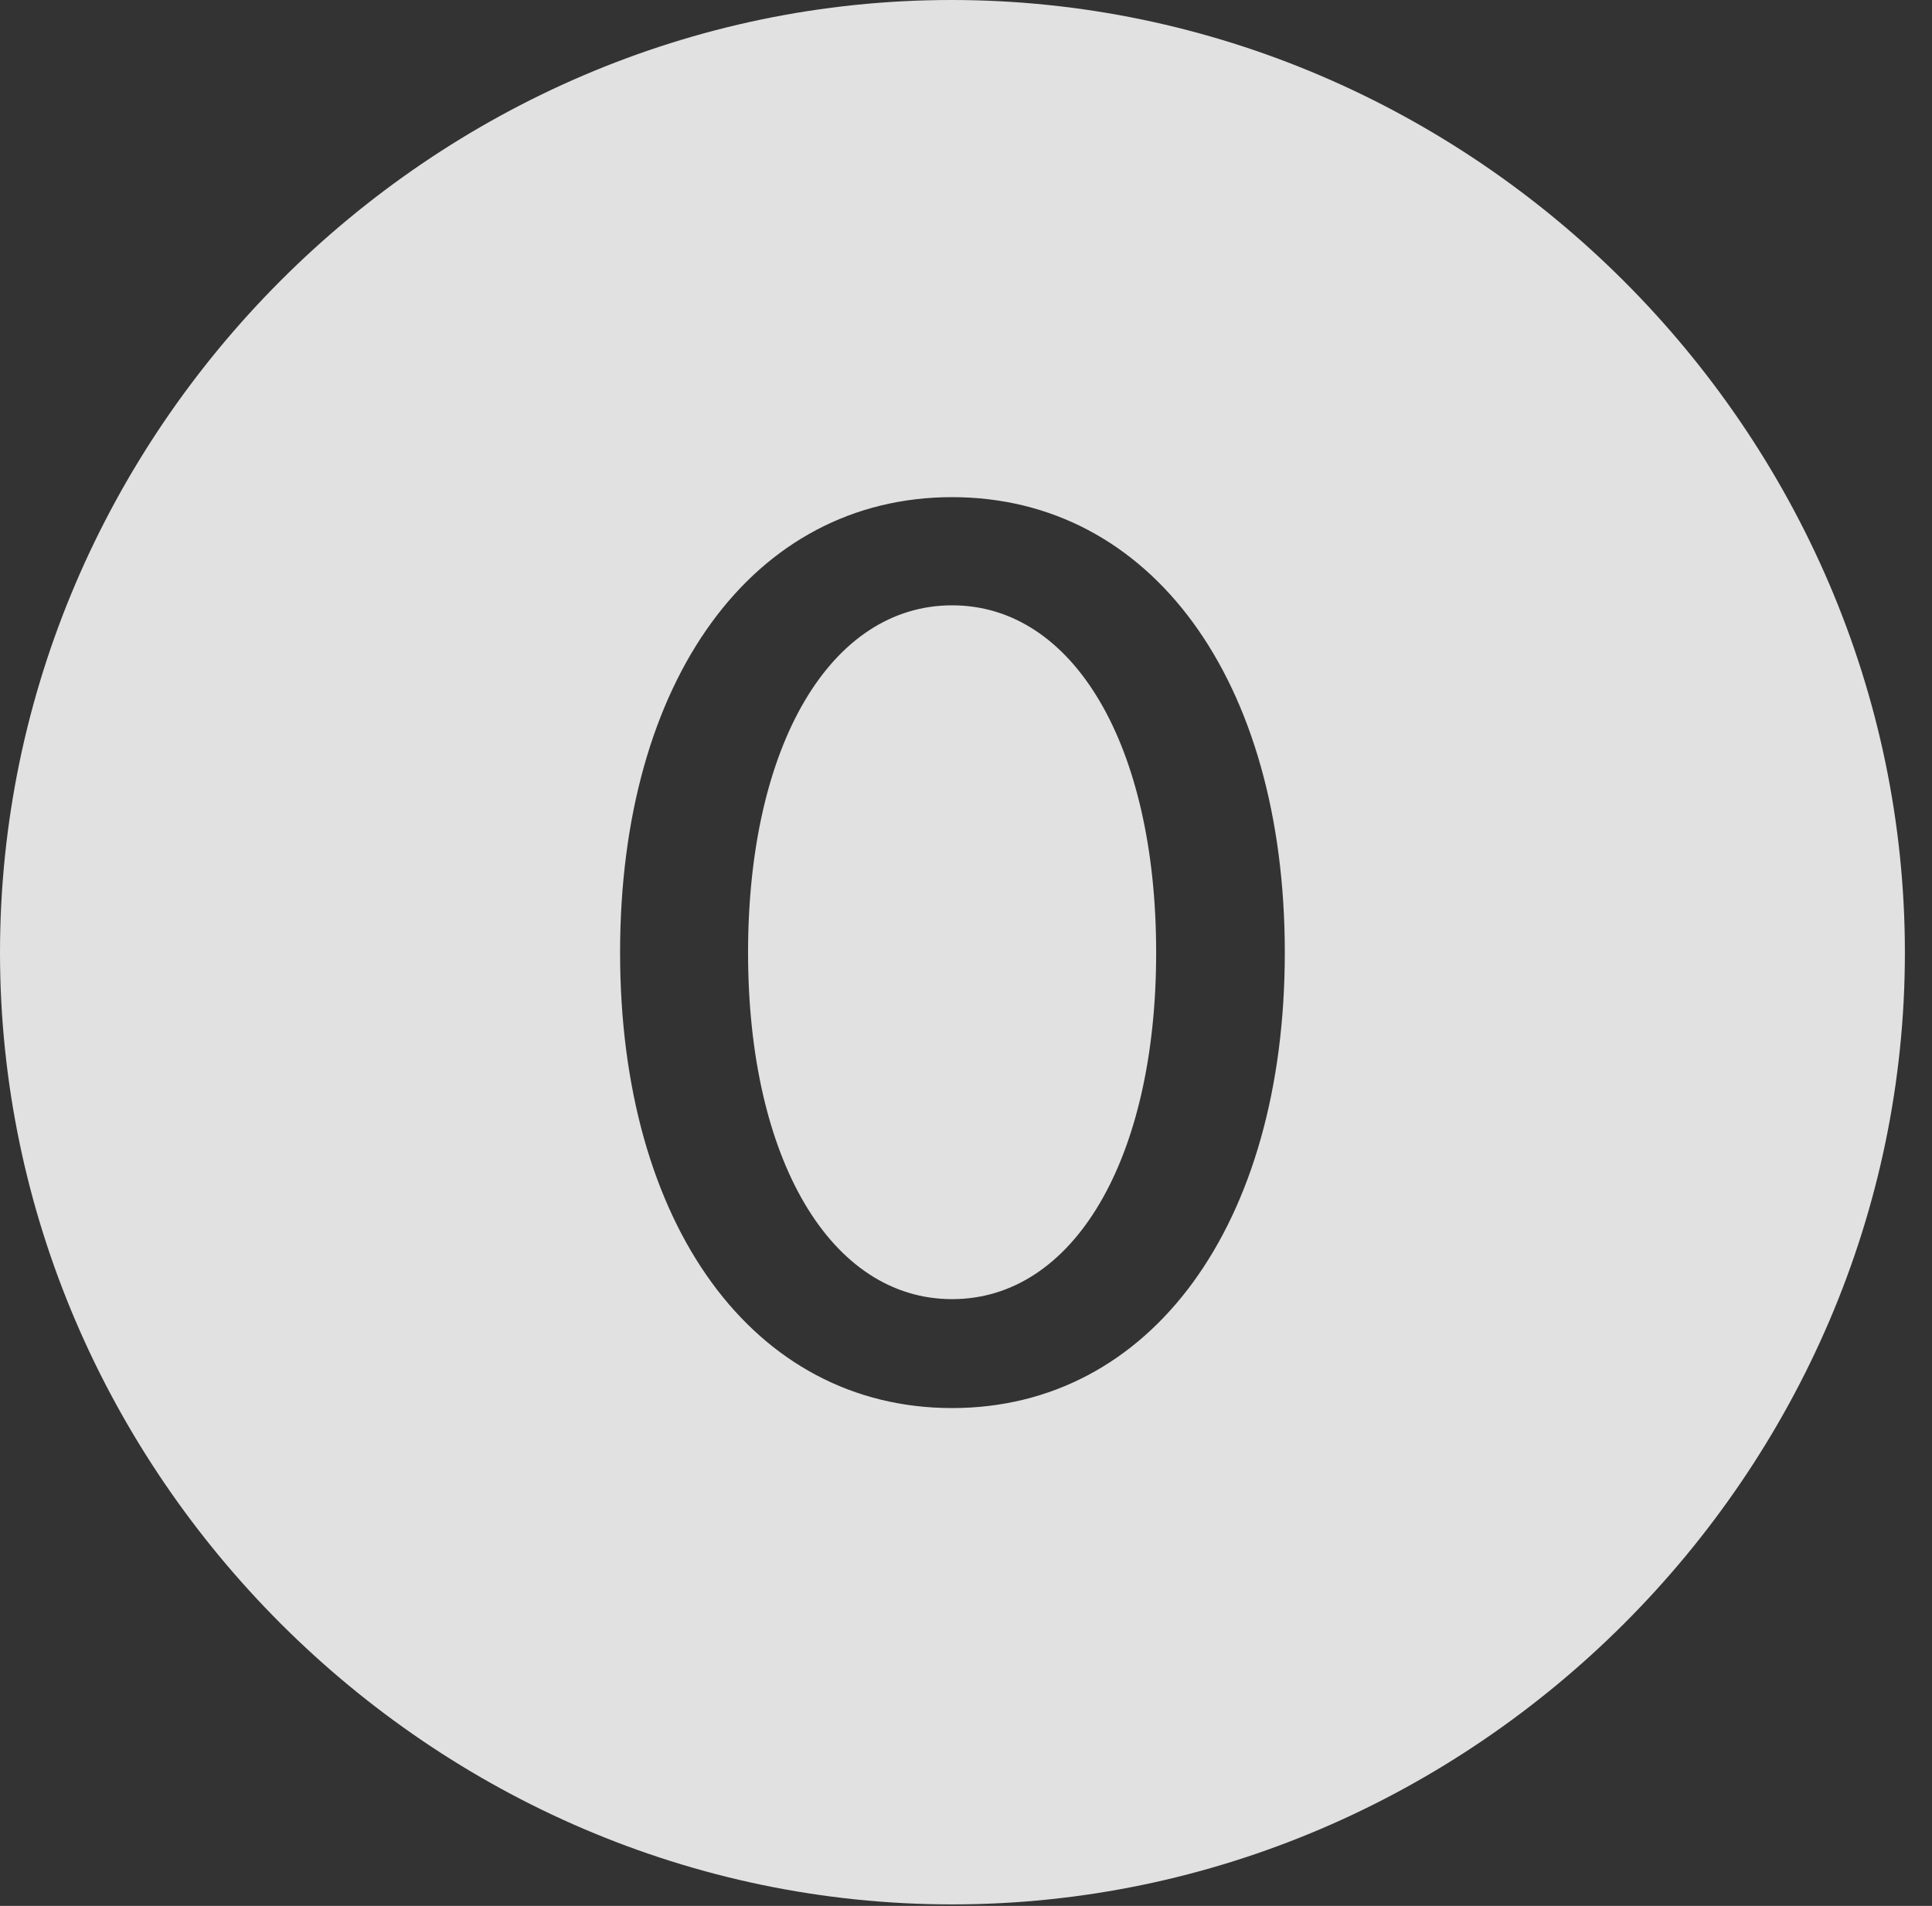 <?xml version="1.0" encoding="UTF-8"?>
<!--Generator: Apple Native CoreSVG 232.5-->
<!DOCTYPE svg
PUBLIC "-//W3C//DTD SVG 1.1//EN"
       "http://www.w3.org/Graphics/SVG/1.1/DTD/svg11.dtd">
<svg version="1.1" xmlns="http://www.w3.org/2000/svg" xmlns:xlink="http://www.w3.org/1999/xlink" width="25.801" height="25.459">
 <rect width="100%" height="100%" fill="#333333" stroke="none"/>
 <g>
  <rect height="25.459" opacity="0" width="25.801" x="0" y="0"/>
  <path d="M25.439 12.725C25.439 19.678 19.678 25.439 12.715 25.439C5.762 25.439 0 19.678 0 12.725C0 5.762 5.752 0 12.705 0C19.668 0 25.439 5.762 25.439 12.725ZM8.281 12.725C8.281 16.357 10.059 18.809 12.715 18.809C15.371 18.809 17.158 16.357 17.158 12.725C17.158 9.082 15.371 6.641 12.715 6.641C10.059 6.641 8.281 9.082 8.281 12.725ZM15.44 12.725C15.44 15.488 14.336 17.354 12.715 17.354C11.094 17.354 9.99 15.488 9.99 12.725C9.99 9.951 11.094 8.086 12.715 8.086C14.336 8.086 15.44 9.951 15.44 12.725Z" fill="#ffffff" fill-opacity="0.85"/>
 </g>
</svg>
